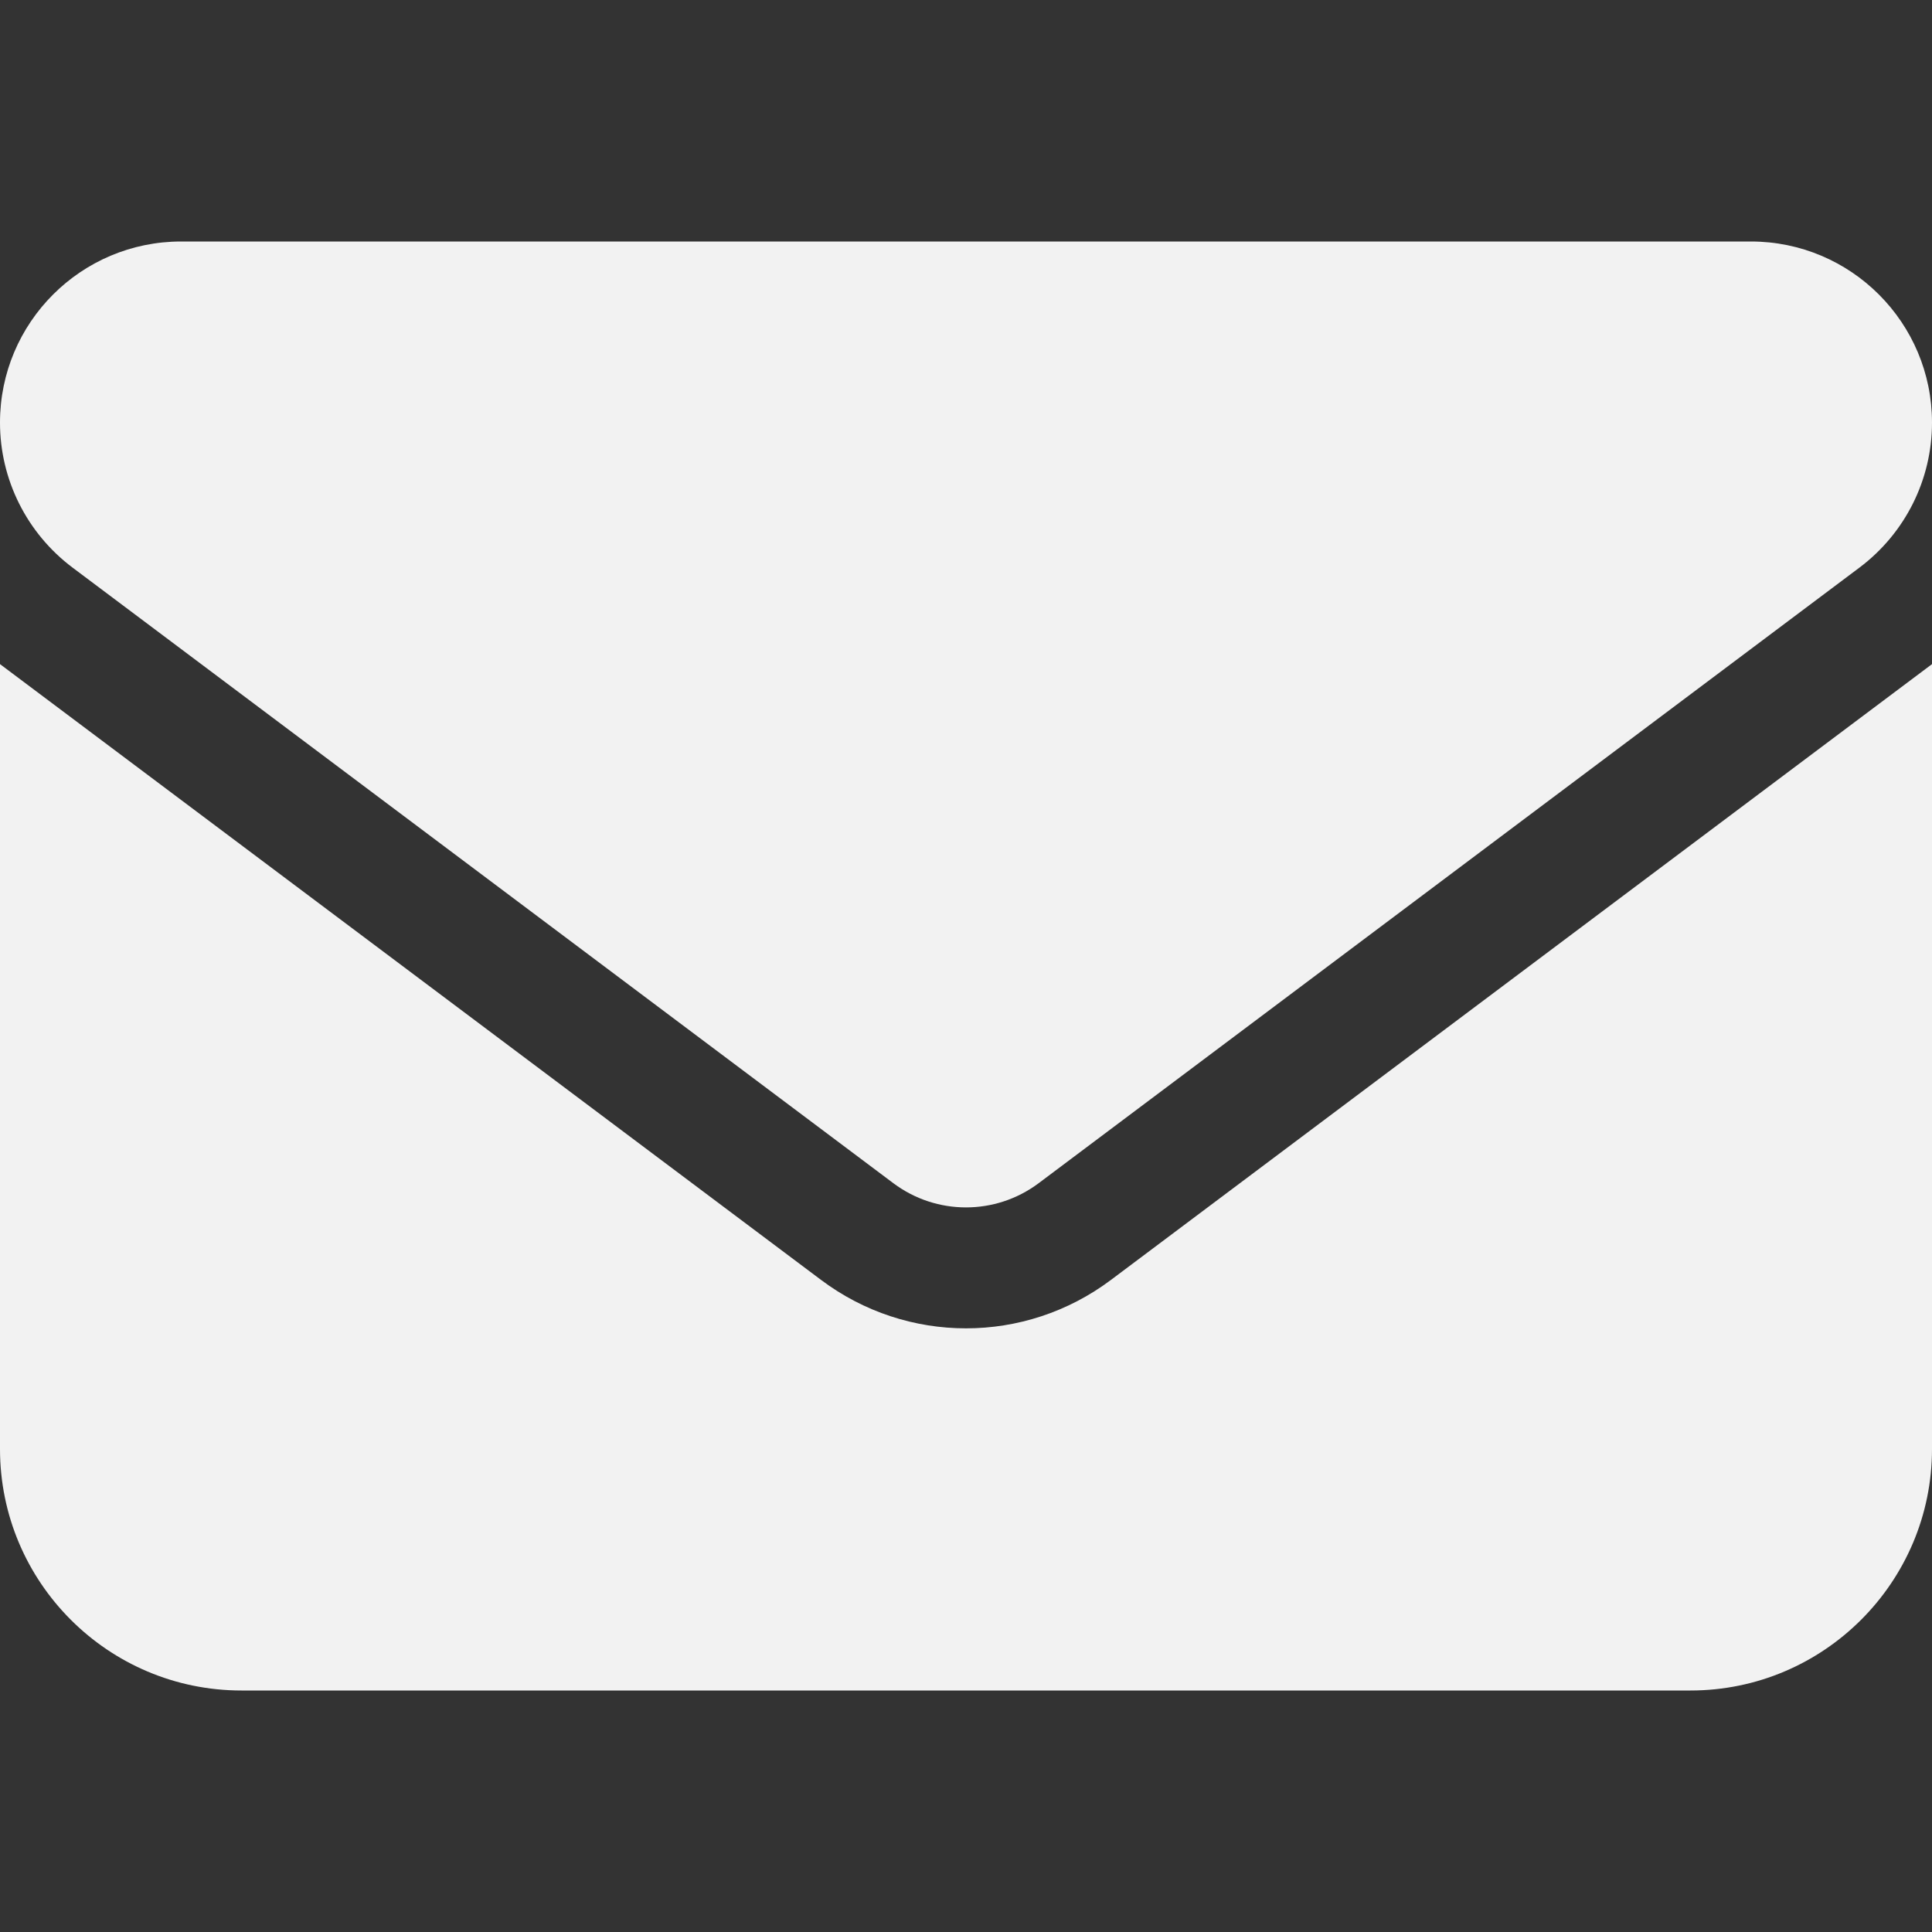 <?xml version="1.0" encoding="UTF-8"?><svg viewBox="0 0 512 512" xmlns="http://www.w3.org/2000/svg"><rect x="0" y="0" width="512" height="512" fill="#333333" stroke="none"/><style>path{fill:#f2f2f2;}</style><path d="m464 64c26.5 0 48 21.49 48 48 0 15.1-7.1 29.3-19.2 38.4l-217.6 163.2c-11.4 8.5-27 8.5-38.4 0l-217.6-163.2c-12.087-9.1-19.2-23.3-19.2-38.4 0-26.51 21.49-48 48-48h416zm-246.4 275.2c22.8 17.1 54 17.1 76.8 0l217.6-163.2v208c0 35.3-28.7 64-64 64h-384c-35.35 0-64-28.7-64-64v-208l217.6 163.2z"/></svg>

